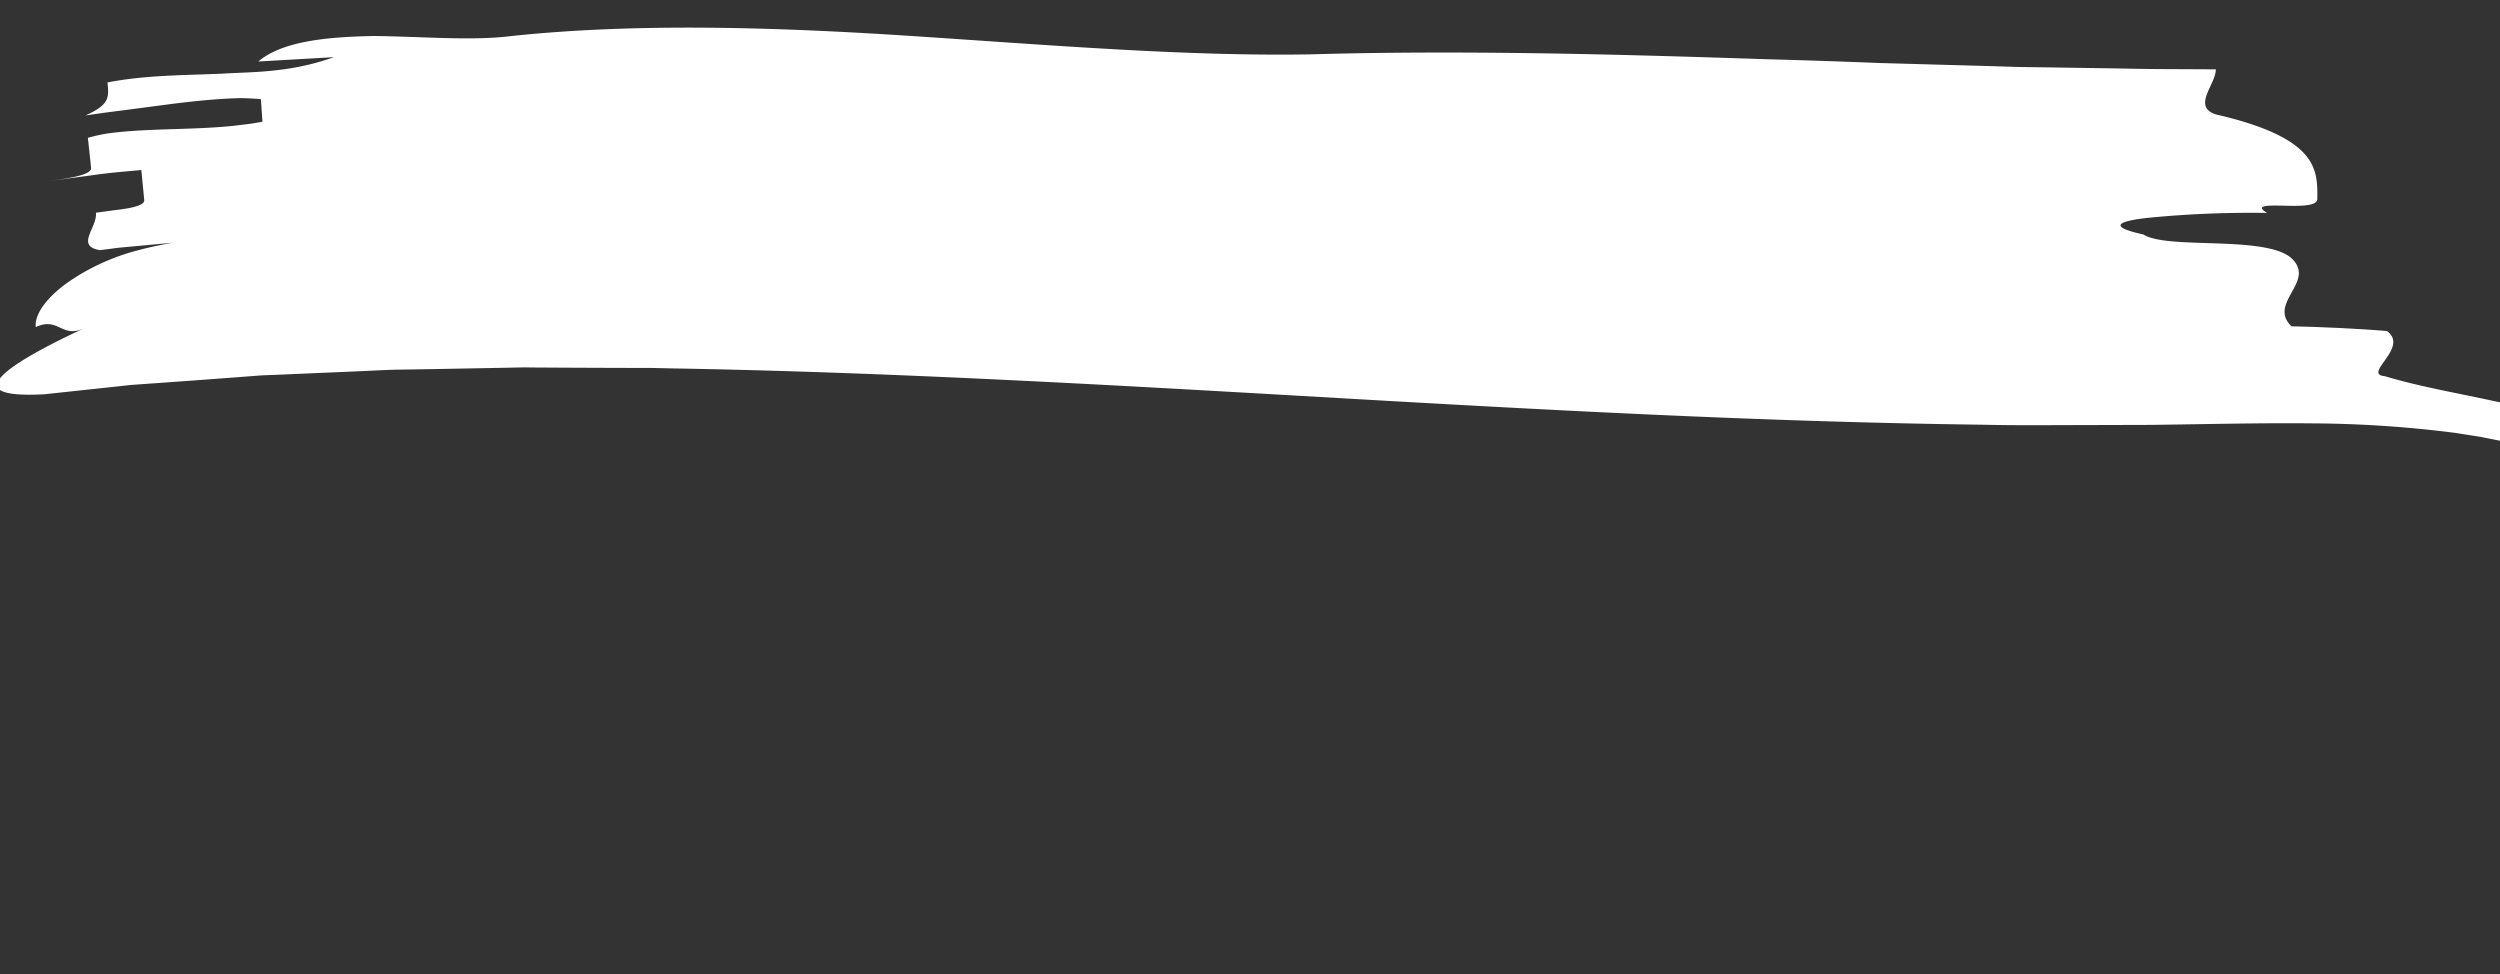 <svg xmlns="http://www.w3.org/2000/svg" xmlns:xlink="http://www.w3.org/1999/xlink" width="426.154" height="166.09" viewBox="0 0 426.154 166.09">
  <rect x="0" y="0" width="426.154" height="166.09" fill="#333333" stroke="none"/>
  <defs>
    <clipPath id="clip-path">
      <rect id="Rectangle_4744" data-name="Rectangle 4744" width="426.154" height="166.09" fill="#fff"/>
    </clipPath>
  </defs>
  <g id="Group_5228" data-name="Group 5228" clip-path="url(#clip-path)">
    <path id="Path_2104" data-name="Path 2104" d="M86.46,2.079c21.211-2.63,44.893-2.33,68.392-1.192s46.931,2.7,68.068,1.973c25.384-1.167,51.635-.915,77.655-.491q9.741.1,19.459.32l19.271.211c1.6.017,3.2.059,4.787.06l4.753-.016,9.459-.015c3.15-.011,6.255.019,9.4-.019l9.512-.118c.063,2.564-4.061,6.464.21,7.7,8.592,1.818,13.067,4.125,15.247,6.551s2.2,5.005,2.212,7.565c0,1.266-3.207,1.246-5.884,1.219-2.666,0-4.792.008-2.642,1.285a179.4,179.4,0,0,0-20.031,1.151c-5.224.636-7.31,1.6-.972,2.883,2.133,1.3,7.394,1.208,12.664,1.31s10.564.4,12.69,2.362,1.089,3.858.074,5.773-2.015,3.828.068,5.77l3.733.038,4.473.109c3.051.116,6.1.234,8.1.393,1.963,1.417.872,3.27-.164,4.806s-2.044,2.75-.094,2.882c5.82,1.663,12.418,2.665,19.189,4.03a93.334,93.334,0,0,1,20.15,6.011c-.411,1.187.164,2.824-.193,3.864a1.512,1.512,0,0,1-1.474.981,7.833,7.833,0,0,1-3.417-.183c-.82-.361-1.7-.621-2.563-.912s-1.719-.6-2.6-.863l-2.677-.741-1.34-.374-1.38-.309-2.756-.631-2.836-.513-1.417-.26c-.474-.085-.968-.138-1.45-.21l-2.91-.41a198.446,198.446,0,0,0-24.855-1.222c-8.717.058-17.78.444-27.257.724l-14.24.281c-4.75.095-9.509.211-14.239.175-37.938.17-75.689-1.28-113.012-2.8-37.306-1.511-74.217-2.99-110.567-3l-3.41-.017-3.394.051-6.785.094-6.783.083-3.39.037c-1.132,0-2.259.026-3.38.079l-13.469.48-6.731.221c-2.235.108-4.457.274-6.686.405l-13.357.8c-1.11.075-2.23.106-3.333.214l-3.311.309-6.621.607-6.619.591-3.31.29-1.654.145-1.639.209L8.087,64.457c-16.1,1.115-5.021-5.726,6.63-11.375-3.862,1.881-4.384-1.935-8.263-.054-.273-1.905,1.388-4.75,5.179-7.591a36.657,36.657,0,0,1,7.3-4.141,36.081,36.081,0,0,1,4.9-1.7c1.775-.5,3.689-.957,5.742-1.345l-6.21.685-3.106.342-3.09.458c-4.281-.652-.485-3.821-.794-6.367l3.051-.474c.977-.128,1.885-.268,2.659-.435,1.547-.332,2.554-.767,2.481-1.406-.144-1.273-.434-3.826-.578-5.1-2.1.251-5.266.517-8.4,1.045L7.2,28.262c4.188-.63,8.378-1.26,8.221-2.532s-.476-3.822-.636-5.1a28.433,28.433,0,0,1,3.318-.8c1.171-.184,2.4-.33,3.659-.449,2.525-.238,5.2-.371,7.865-.5s5.336-.266,7.859-.5c1.262-.117,2.487-.266,3.659-.446a33.167,33.167,0,0,0,3.344-.567l-.332-3.834c-1.082-.08-2.227-.115-3.42-.114-1.192.039-2.431.122-3.7.231-2.54.218-5.2.552-7.861.926l-7.832,1.168-3.667.534-3.367.544c4.1-1.935,3.961-3.115,3.655-5.69C24.329,9.773,30.844,9.7,37.305,9.313c3.232-.245,6.456-.326,9.656-.787A43.021,43.021,0,0,0,56.5,6.166L43.6,7.127c4.02-3.519,11.565-4.4,19.673-4.681C71.379,2.4,80.031,3,86.46,2.079" transform="matrix(1, 0.017, -0.017, 1, 0.546, 2.616)" fill="#fff"/>
  </g>
</svg>

